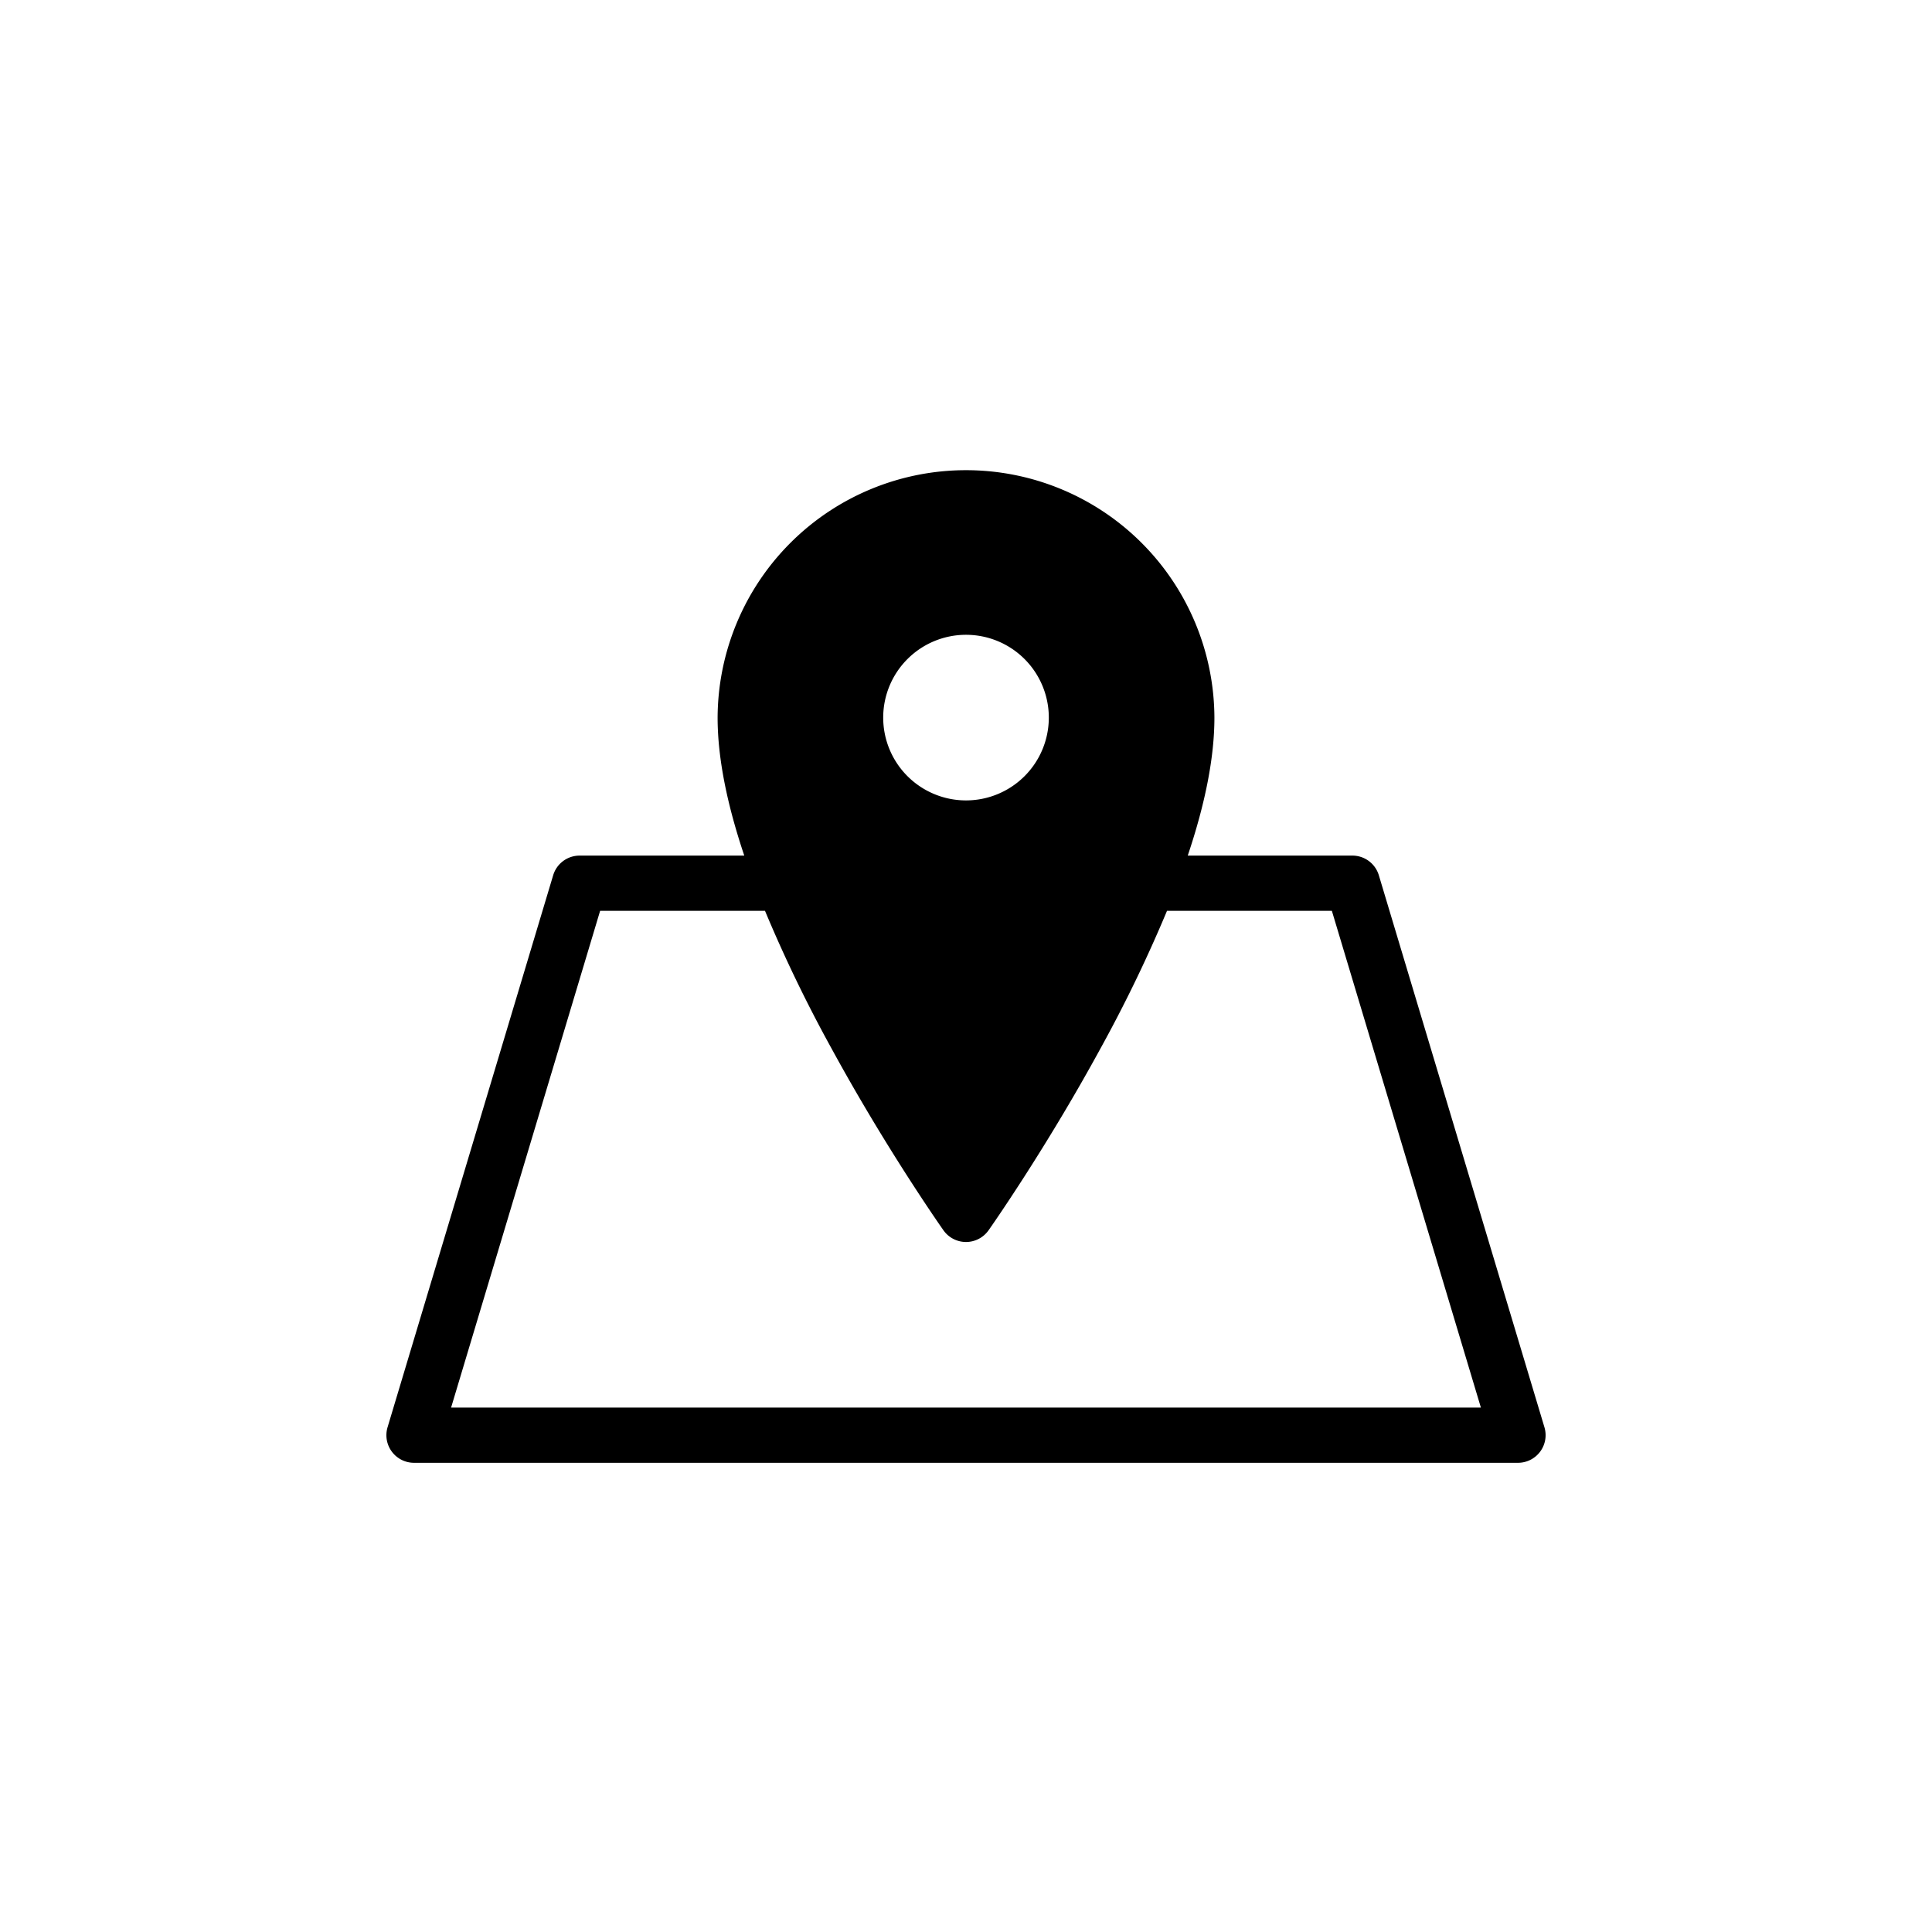 <svg id="Layer_1" data-name="Layer 1" xmlns="http://www.w3.org/2000/svg" viewBox="0 0 500 500"><title>snig_icon_</title><path d="M399.699,369.374L356.842,226.517A7.143,7.143,0,0,0,350,221.429H307.388c4.489-13.358,6.9-25.328,6.9-35.714a64.286,64.286,0,0,0-128.571,0c0,10.386,2.412,22.356,6.9,35.714H150a7.141,7.141,0,0,0-6.841,5.089L100.301,369.374a7.144,7.144,0,0,0,6.841,9.197H392.857A7.145,7.145,0,0,0,399.699,369.374ZM250.002,164.286a21.429,21.429,0,1,1-21.429,21.429A21.431,21.431,0,0,1,250.002,164.286Zm-133.26,200,38.572-128.571h42.665l0.026,0.063a366.333,366.333,0,0,0,17.155,35.498c6.338,11.621,13.121,22.925,19.904,33.479,2.376,3.693,4.584,7.035,6.568,9.964,1.198,1.768,2.061,3.013,2.534,3.683a7.143,7.143,0,0,0,11.671,0c0.473-.67,1.335-1.915,2.534-3.683,1.984-2.93,4.192-6.271,6.567-9.964,6.784-10.554,13.567-21.858,19.905-33.479a366.52,366.52,0,0,0,17.154-35.498l0.026-.063h42.66l38.572,128.571H116.743Z"/></svg>